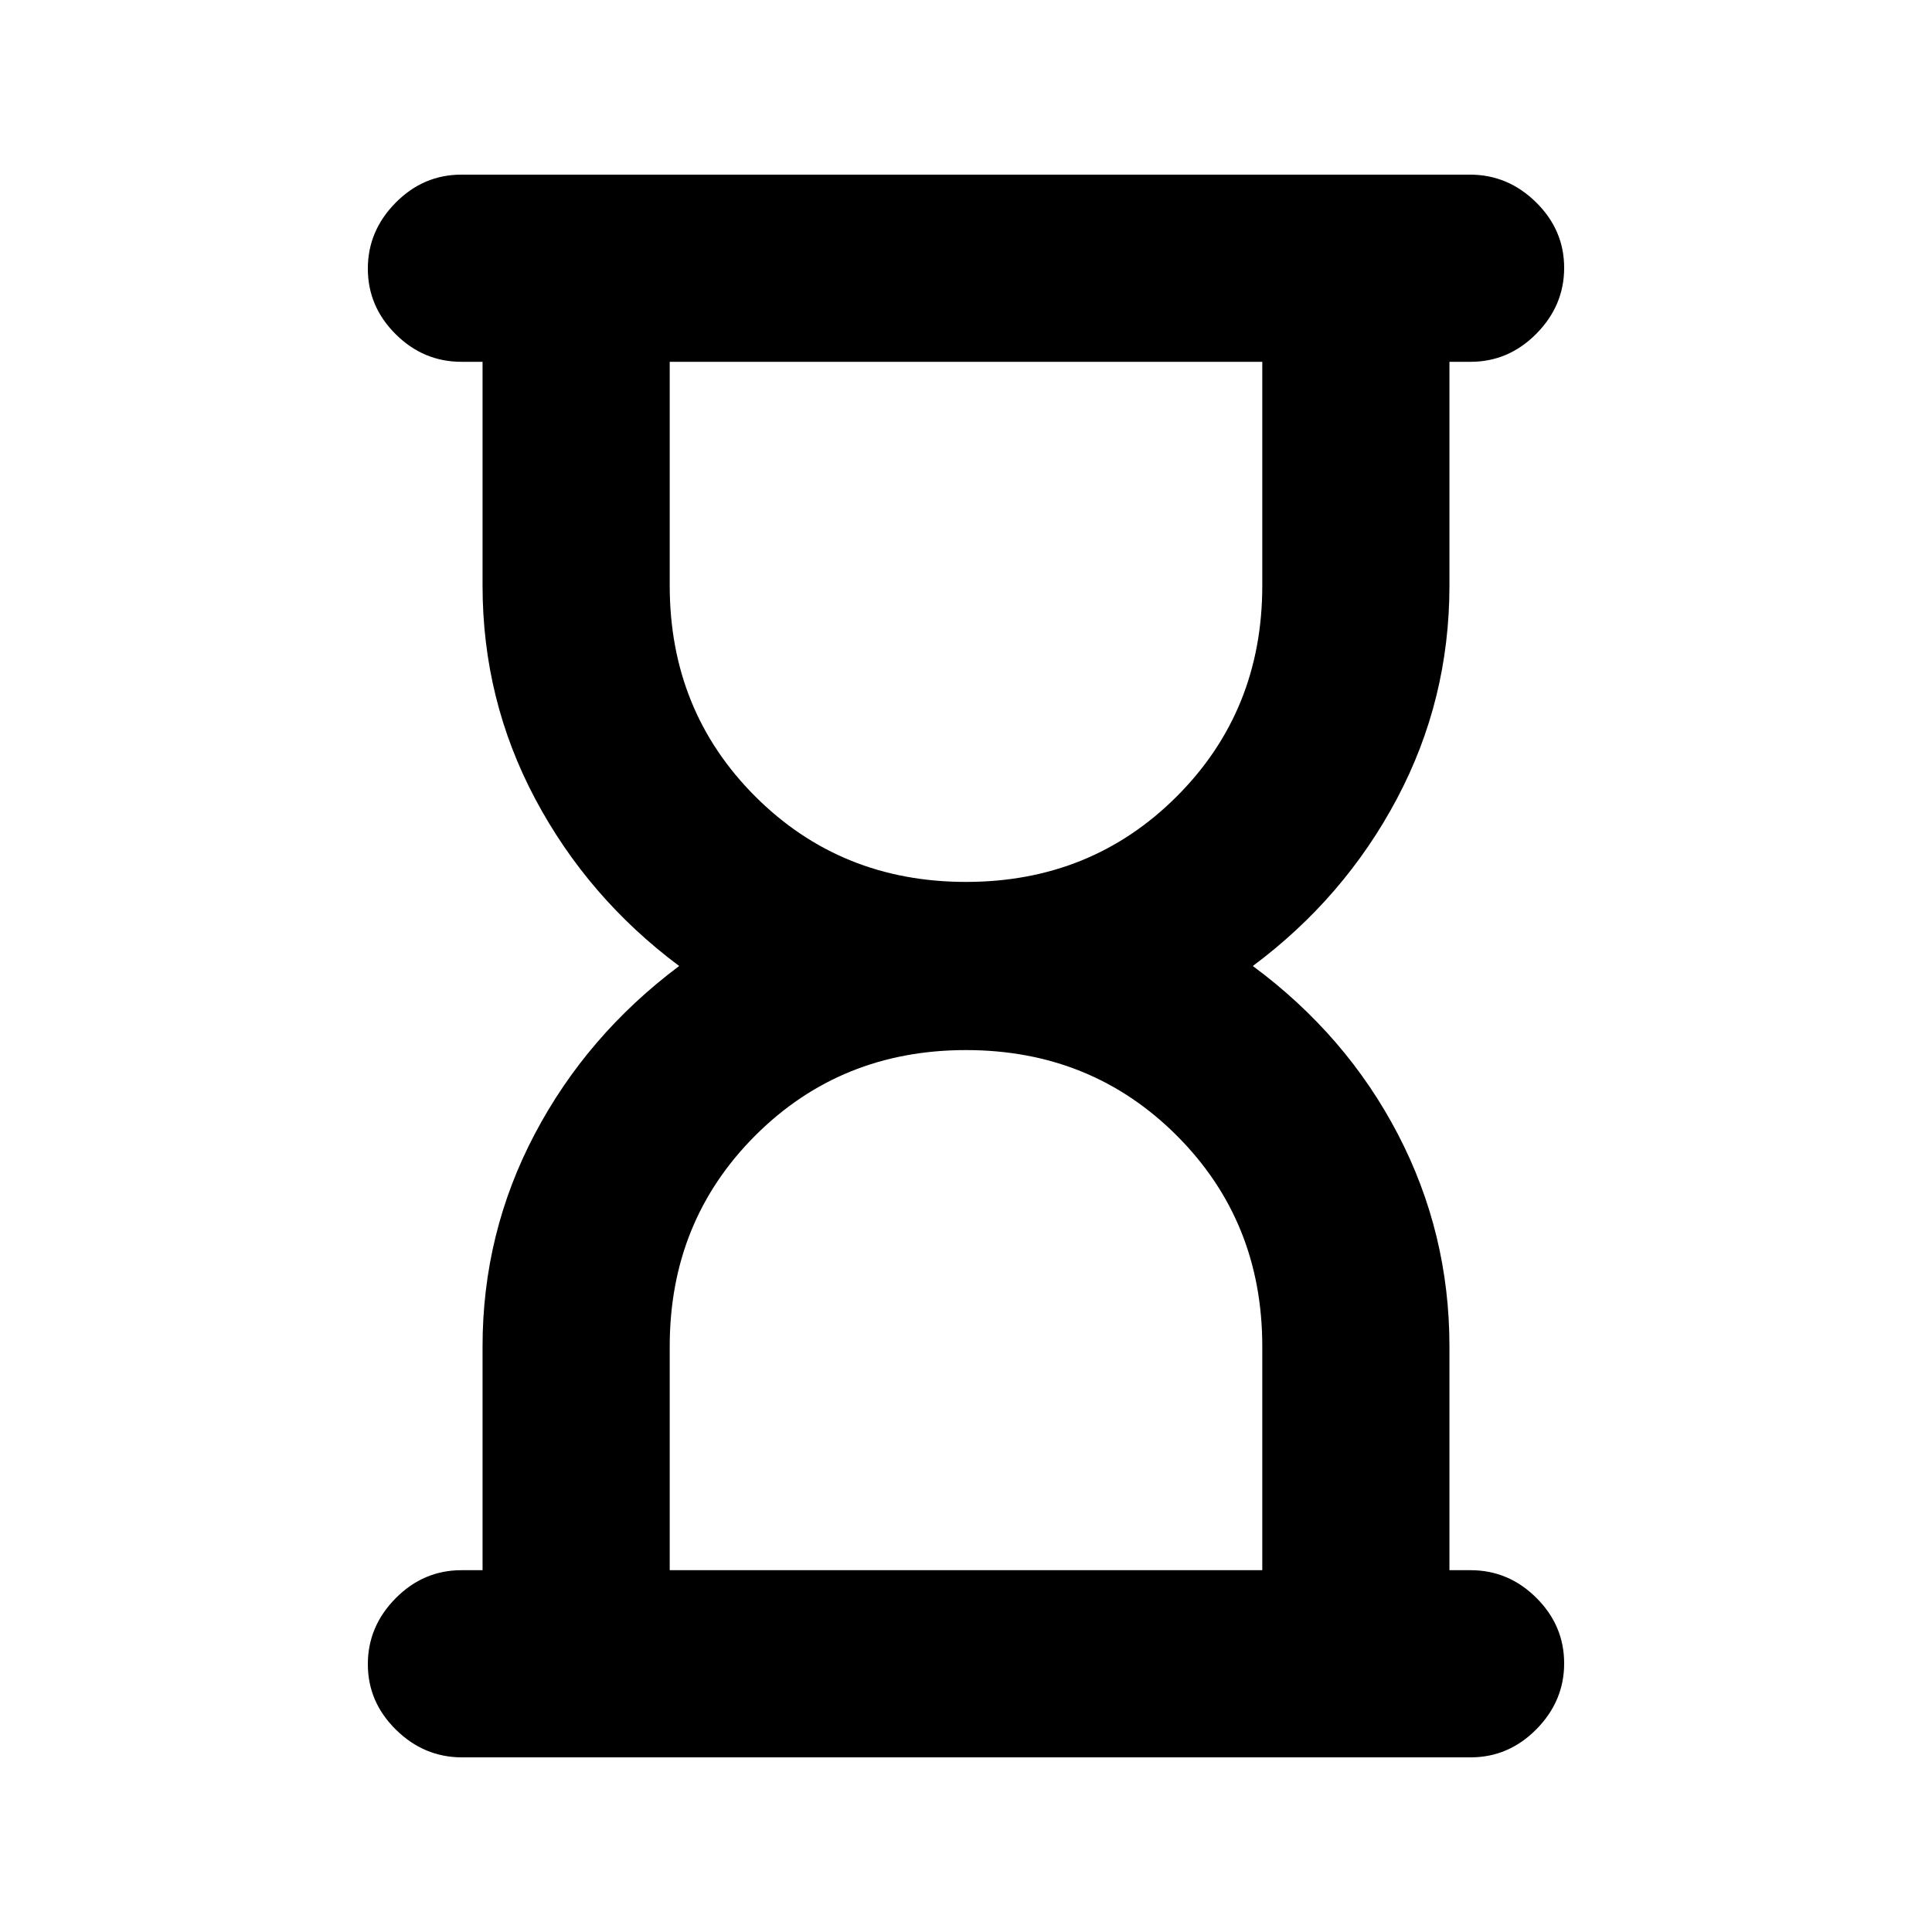 <svg xmlns="http://www.w3.org/2000/svg" height="20" viewBox="0 -960 960 960" width="20"><path d="M332.78-179.78h294.44V-291q0-62.24-42.49-104.73T480-438.22q-62.24 0-104.73 42.49T332.78-291v111.22Zm147.22-342q62.24 0 104.73-42.49T627.22-669v-111.22H332.78V-669q0 62.24 42.49 104.73T480-521.78Zm-250.43 435q-18.87 0-32.83-13.75-13.96-13.74-13.96-32.54 0-18.8 13.81-32.76 13.81-13.95 32.69-13.95h10.5V-291q0-56.24 25.89-105.42 25.89-49.19 71.81-83.58-45.42-33.89-71.56-83.08-26.14-49.18-26.14-105.92v-111.22h-10.5q-18.88 0-32.69-13.74-13.81-13.75-13.81-32.55 0-18.79 13.8-32.75t32.68-13.96h501.17q18.87 0 32.83 13.75 13.96 13.74 13.96 32.54 0 18.8-13.81 32.76-13.81 13.95-32.69 13.95h-10.5V-669q0 56.74-26.11 105.92Q668-513.89 622.52-480q46.48 34.39 72.09 83.58 25.61 49.18 25.61 105.42v111.22h10.5q18.88 0 32.69 13.74 13.81 13.75 13.81 32.55 0 18.79-13.8 32.75t-32.68 13.96H229.57Z"/></svg>